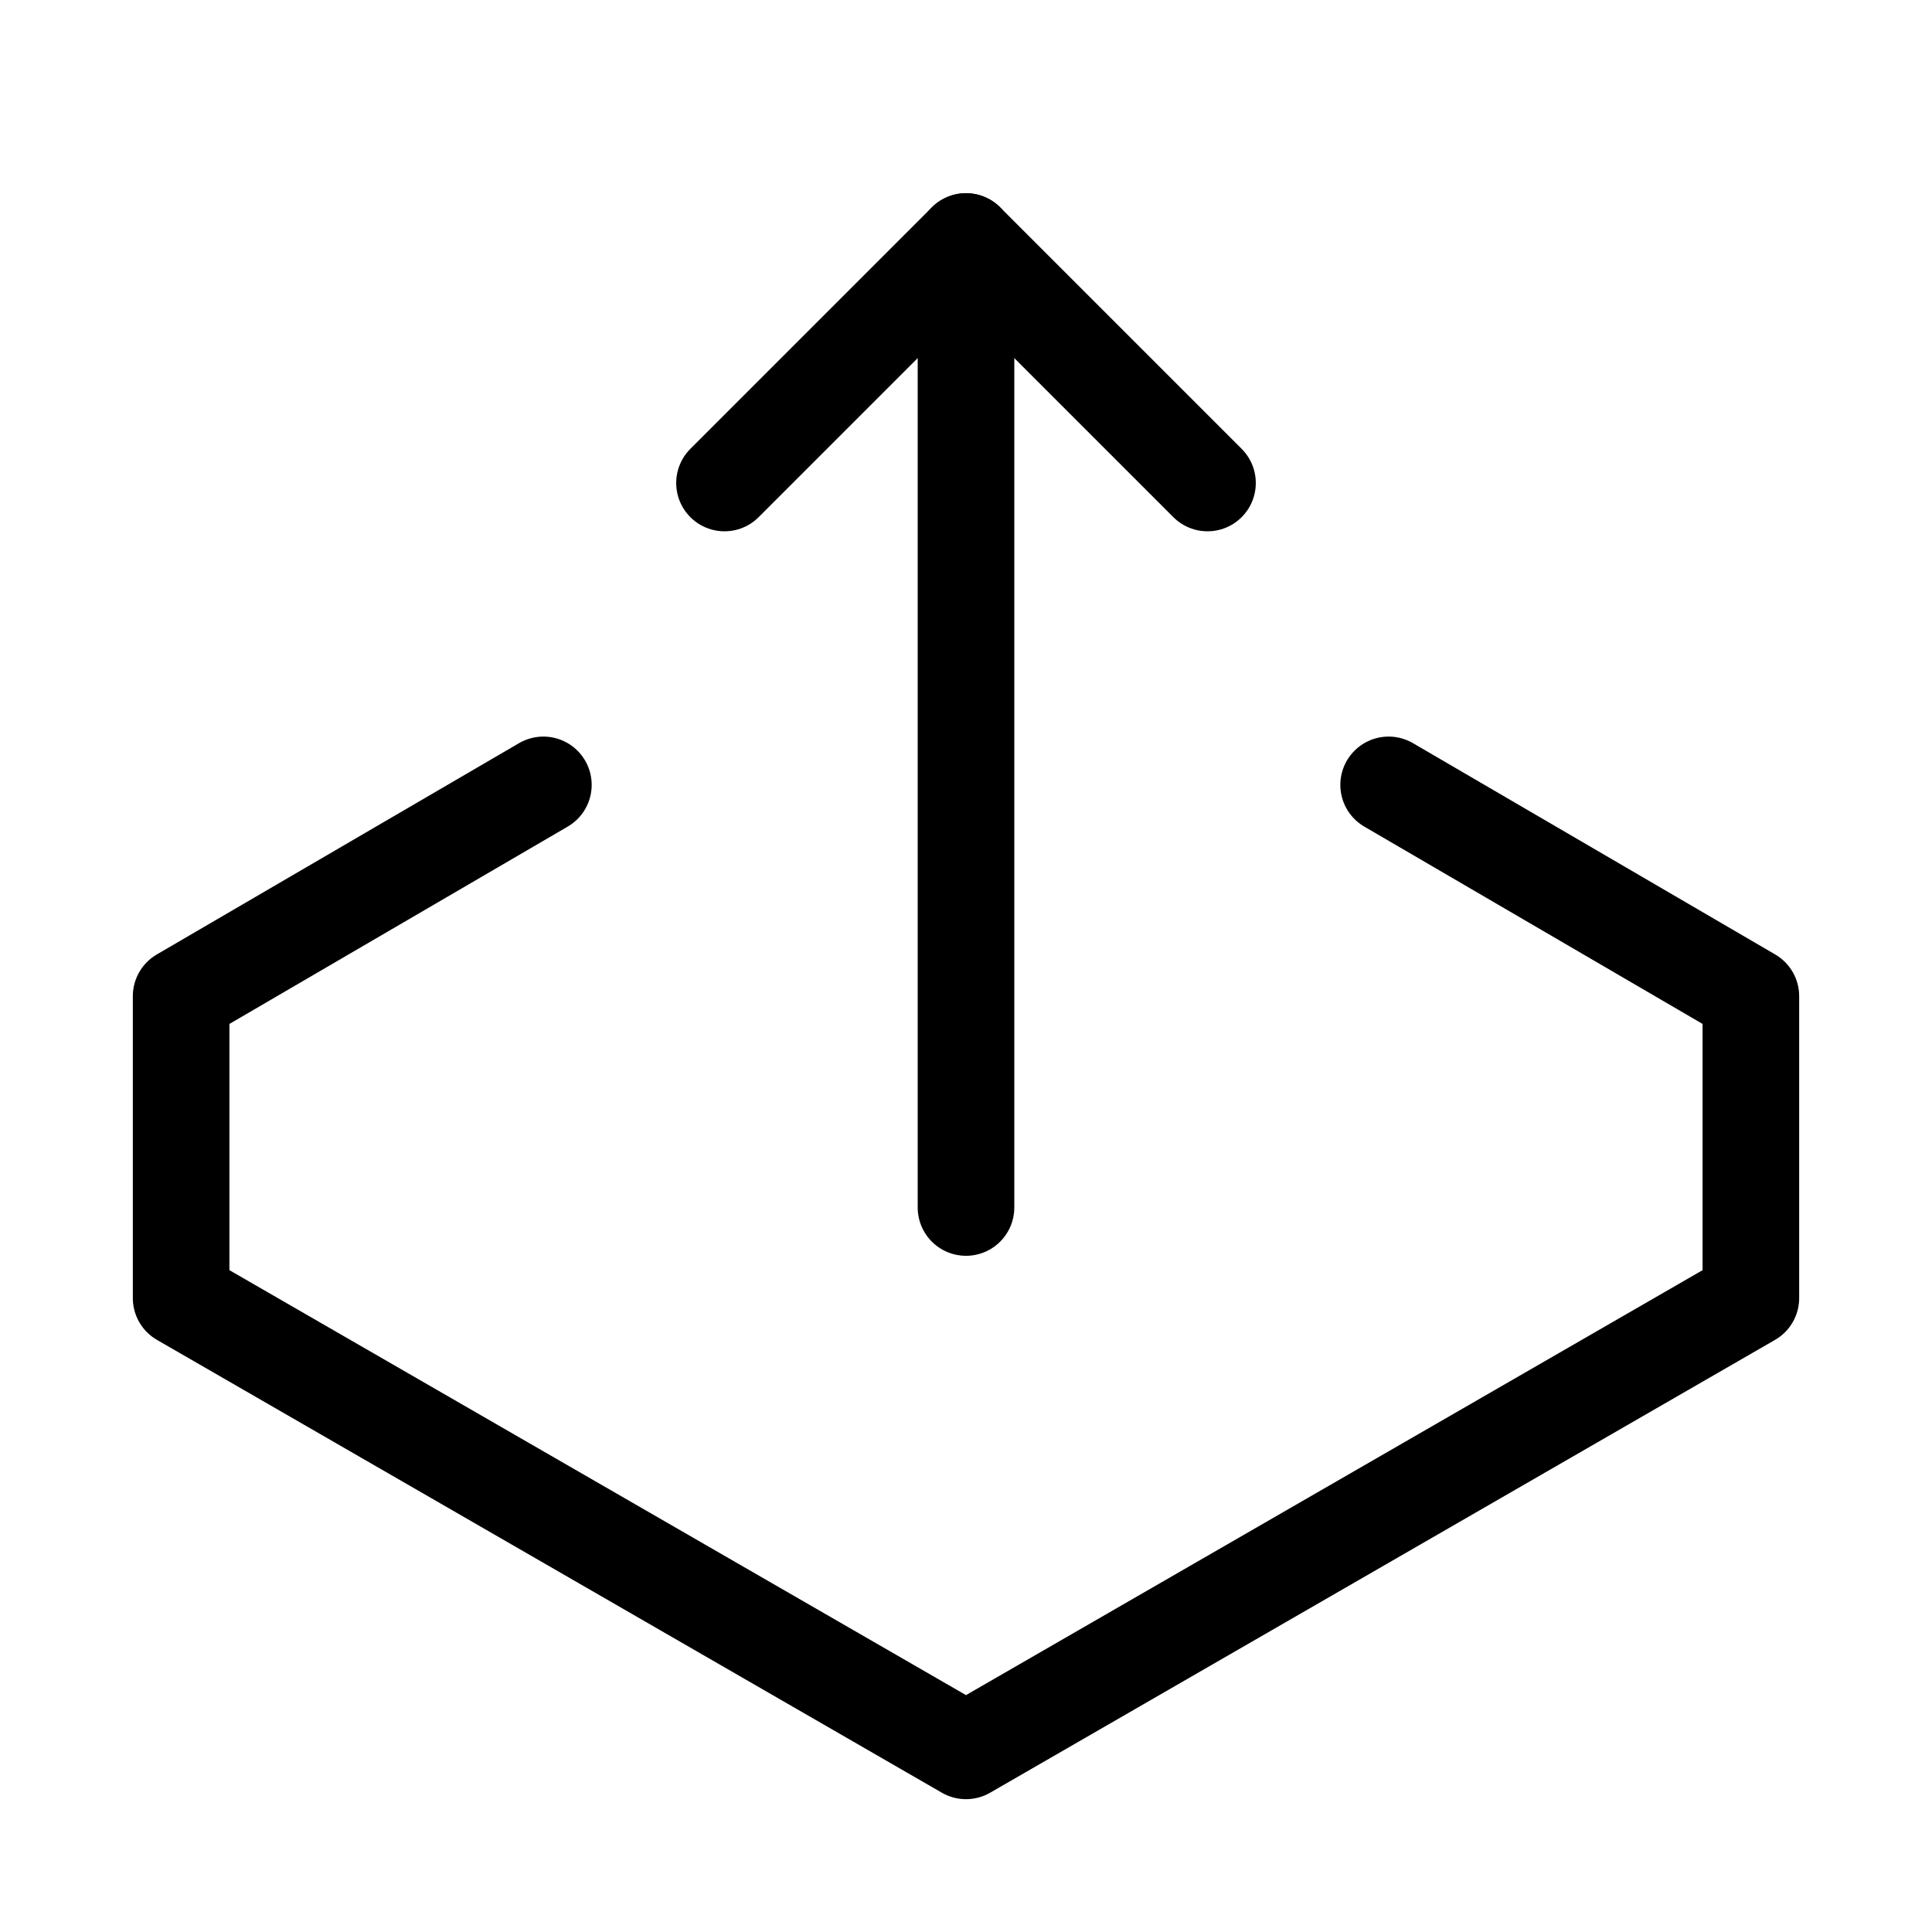 <svg version="1.1" id="Icons" xmlns="http://www.w3.org/2000/svg" xmlns:xlink="http://www.w3.org/1999/xlink" viewBox="0 0 32 32" xml:space="preserve" width="30px" height="30px" fill="#000000"><style type="text/css"> .st0{fill:none;stroke:#000000;stroke-width:1.6;stroke-linecap:round;stroke-linejoin:round;stroke-miterlimit:10;} </style> <line class="st0" x1="16" y1="20" x2="16" y2="4"/> <polyline class="st0" points="12,8 16,4 20,8 "/> <polyline class="st0" points="9,13 3,16.5 3,21.5 16,29 29,21.5 29,16.5 23,13 "/></svg>